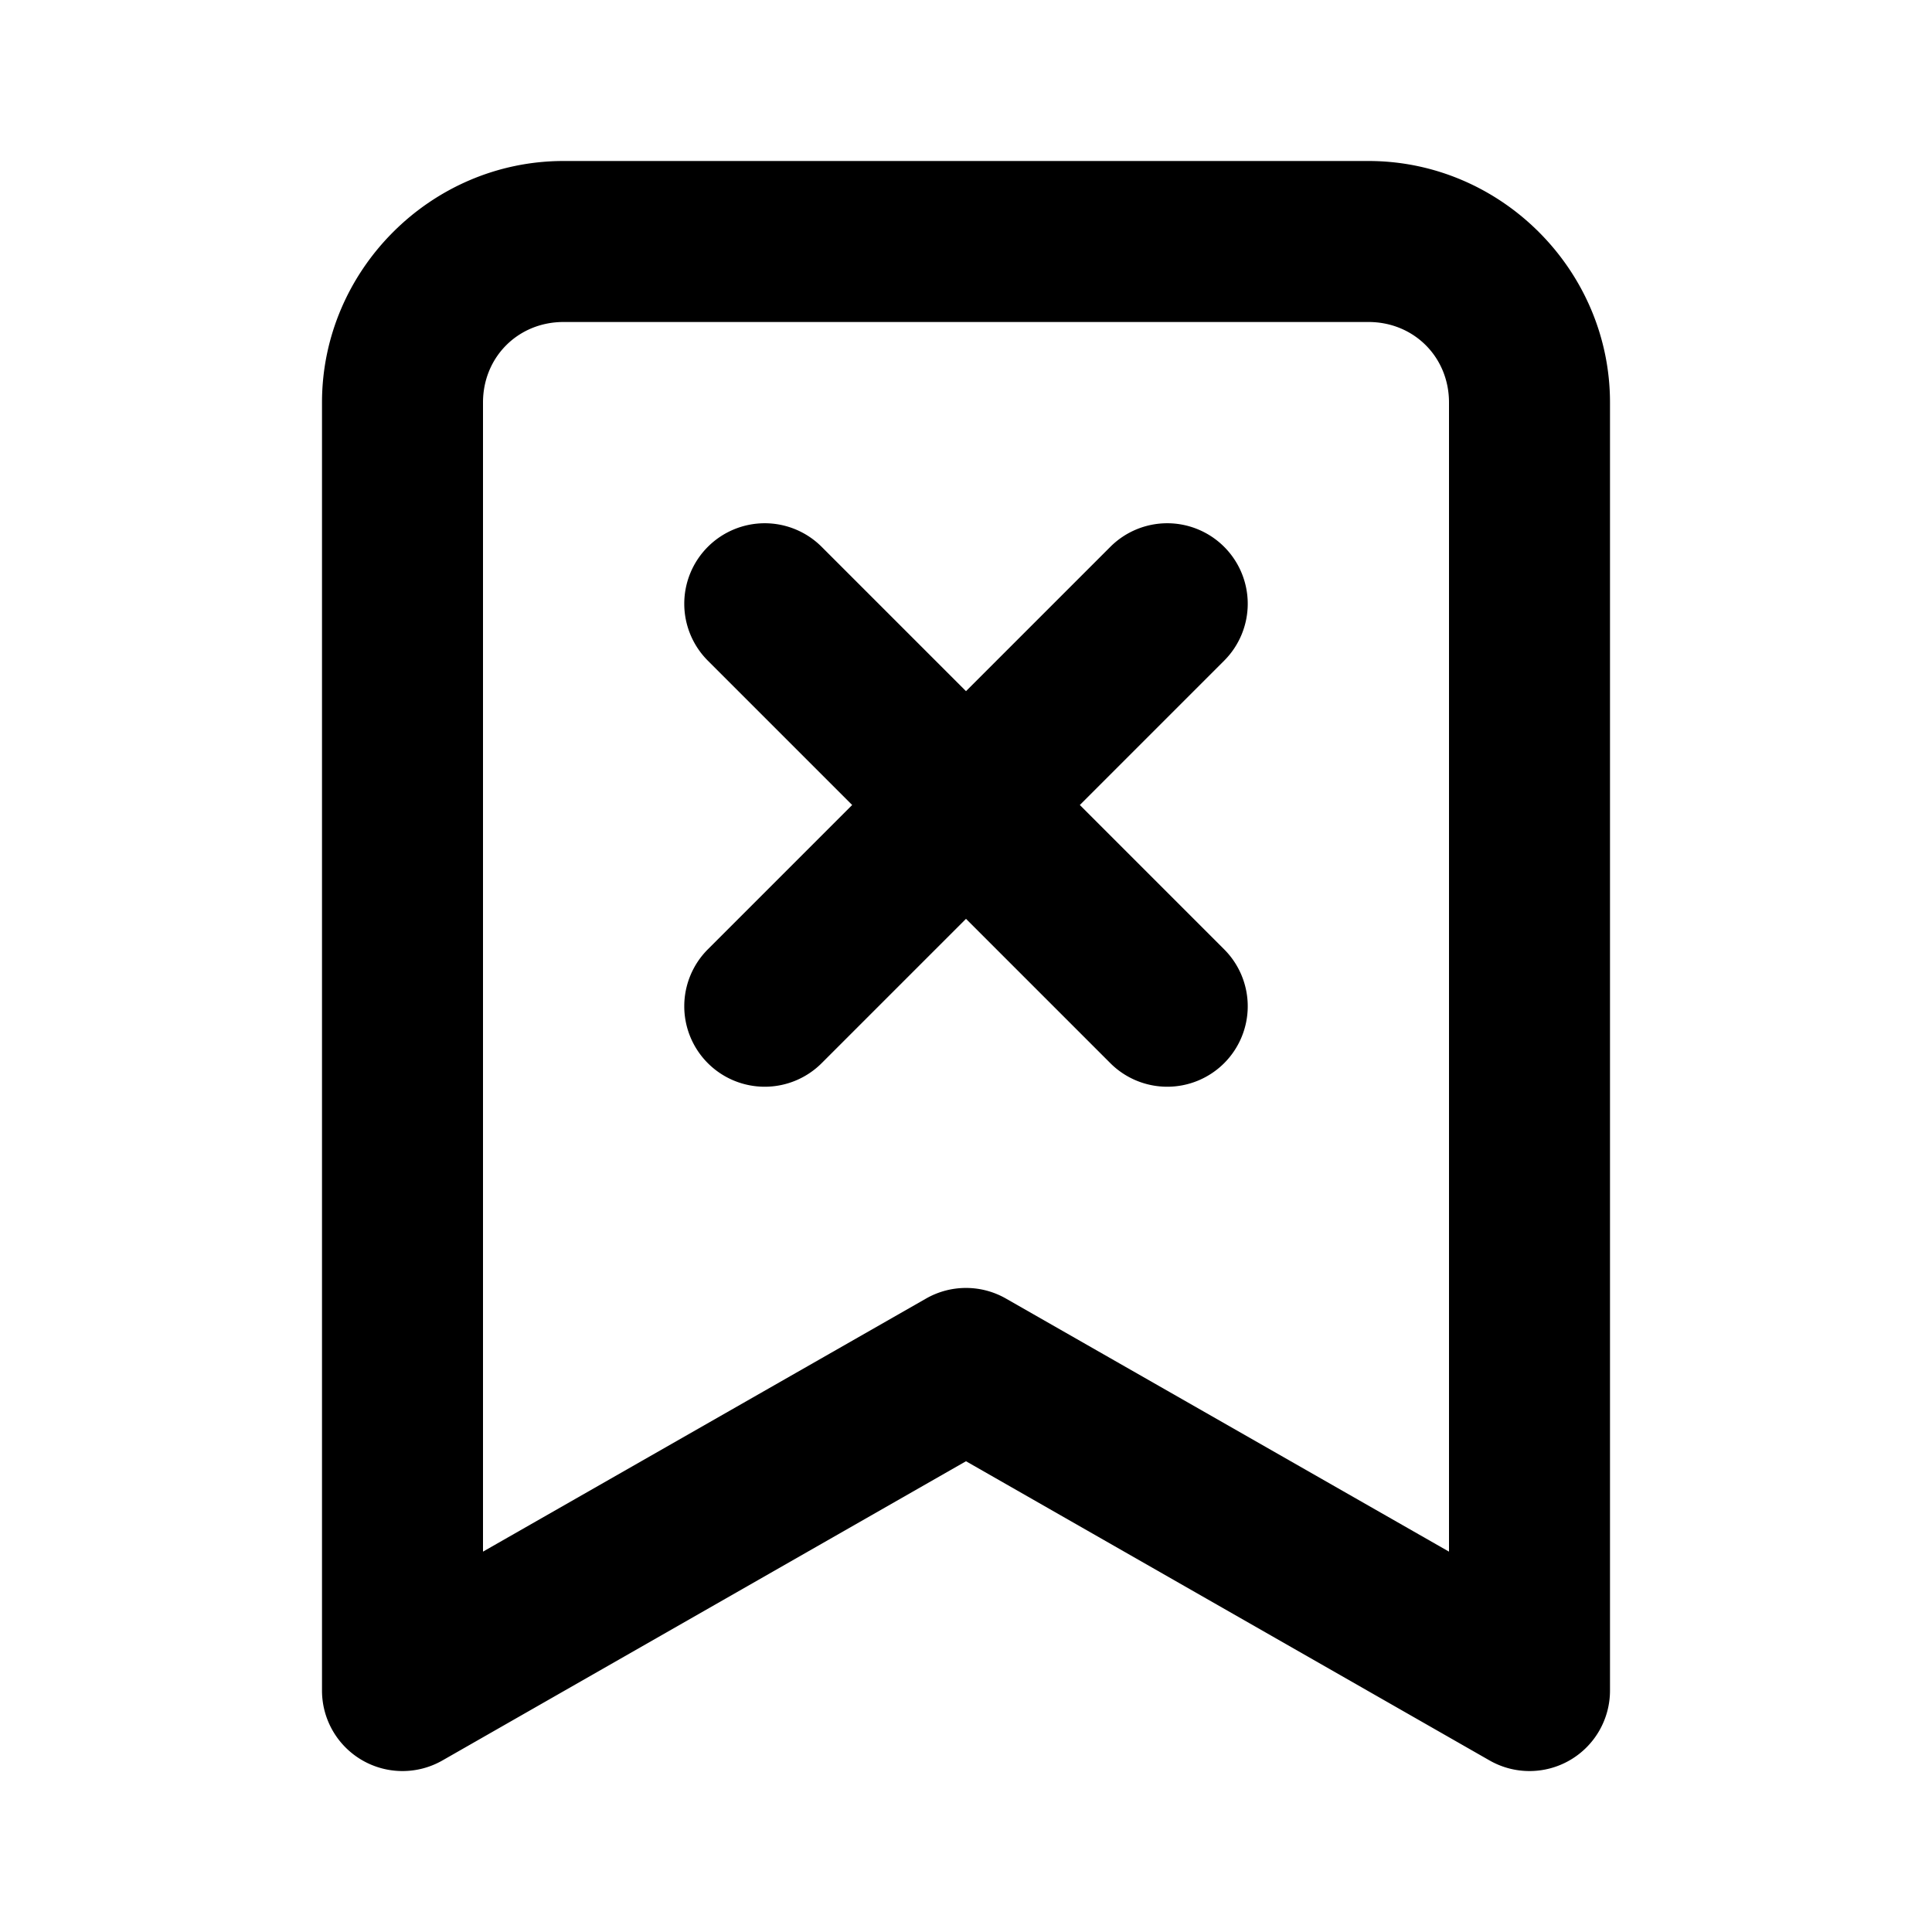 <?xml version="1.0" encoding="UTF-8" standalone="no"?>
<svg xmlns="http://www.w3.org/2000/svg" xmlns:svg="http://www.w3.org/2000/svg" width="24" height="24" viewBox="0 0 24 24" fill="currentColor" tags="read,clip,marker,tag,cancel,close,delete,remove,clear" categories="account">
  
  <path d="M 7 2 C 5.355 2 4 3.355 4 5 L 4 21 A 1 1 0 0 0 5.496 21.869 L 12 18.152 L 18.504 21.869 A 1 1 0 0 0 20 21 L 20 5 C 20 3.355 18.645 2 17 2 L 7 2 z M 7 4 L 17 4 C 17.564 4 18 4.436 18 5 L 18 19.275 L 12.496 16.131 A 1 1 0 0 0 11.504 16.131 L 6 19.275 L 6 5 C 6 4.436 6.436 4 7 4 z M 9.5 6.5 A 1 1 0 0 0 8.793 6.793 A 1 1 0 0 0 8.793 8.207 L 10.586 10 L 8.793 11.793 A 1 1 0 0 0 8.793 13.207 A 1 1 0 0 0 10.207 13.207 L 12 11.414 L 13.793 13.207 A 1 1 0 0 0 15.207 13.207 A 1 1 0 0 0 15.207 11.793 L 13.414 10 L 15.207 8.207 A 1 1 0 0 0 15.207 6.793 A 1 1 0 0 0 14.5 6.5 A 1 1 0 0 0 13.793 6.793 L 12 8.586 L 10.207 6.793 A 1 1 0 0 0 9.5 6.5 z "/>
</svg>
